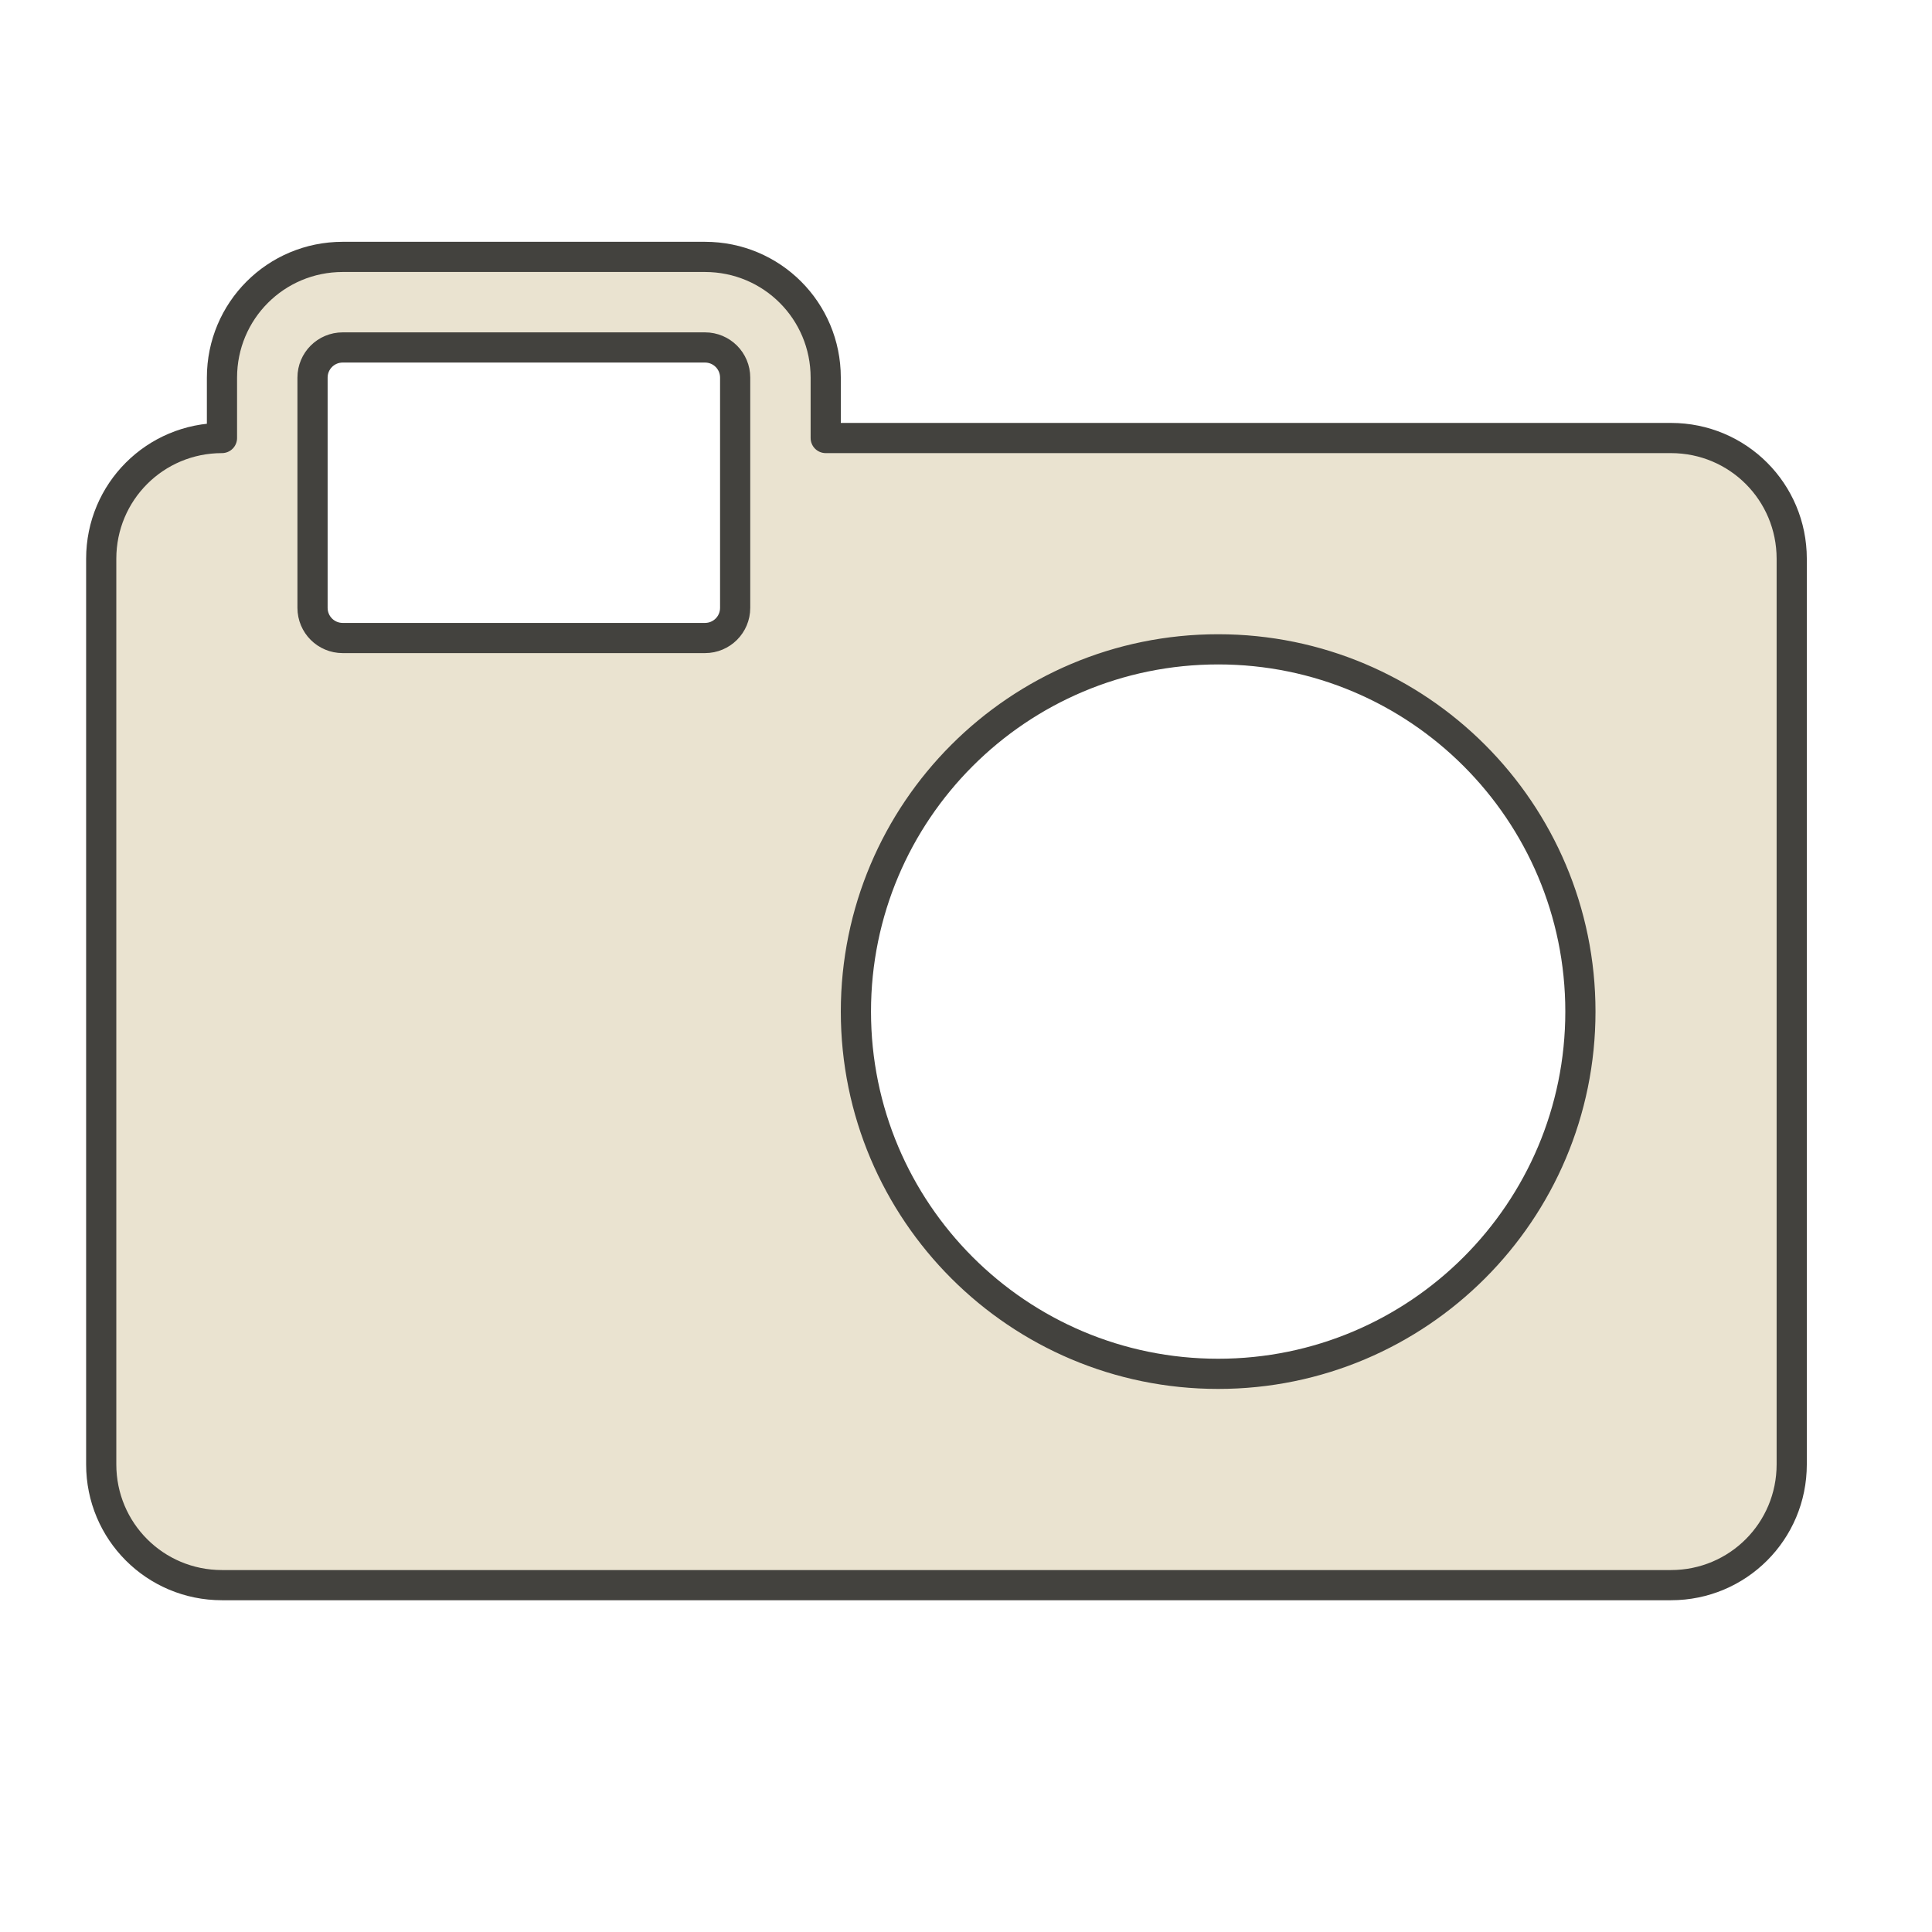 <?xml version="1.0" encoding="UTF-8" standalone="no"?>
<!-- Created with Inkscape (http://www.inkscape.org/) -->

<svg
   xmlns:dc="http://purl.org/dc/elements/1.1/"
   xmlns:cc="http://creativecommons.org/ns#"
   xmlns:rdf="http://www.w3.org/1999/02/22-rdf-syntax-ns#"
   xmlns:svg="http://www.w3.org/2000/svg"
   xmlns="http://www.w3.org/2000/svg"
   xmlns:sodipodi="http://sodipodi.sourceforge.net/DTD/sodipodi-0.dtd"
   xmlns:inkscape="http://www.inkscape.org/namespaces/inkscape"
   width="64px"
   height="64px"
   id="svg2888"
   version="1.1"
   inkscape:version="0.47 r22583"
   sodipodi:docname="lookit-dark.svg"
   inkscape:export-filename="/home/zach/lookit.png"
   inkscape:export-xdpi="30.9375"
   inkscape:export-ydpi="30.9375">
  <defs
     id="defs2890">
    <inkscape:perspective
       sodipodi:type="inkscape:persp3d"
       inkscape:vp_x="0 : 32 : 1"
       inkscape:vp_y="0 : 1000 : 0"
       inkscape:vp_z="64 : 32 : 1"
       inkscape:persp3d-origin="32 : 21.333333 : 1"
       id="perspective2896" />
  </defs>
  <sodipodi:namedview
     id="base"
     pagecolor="#ffffff"
     bordercolor="#666666"
     borderopacity="1.0"
     inkscape:pageopacity="0.0"
     inkscape:pageshadow="2"
     inkscape:zoom="8"
     inkscape:cx="-14.340793"
     inkscape:cy="28.763771"
     inkscape:current-layer="layer1"
     showgrid="true"
     inkscape:document-units="px"
     inkscape:grid-bbox="true"
     inkscape:window-width="1490"
     inkscape:window-height="862"
     inkscape:window-x="-1605"
     inkscape:window-y="71"
     inkscape:window-maximized="0" />
  <g
     id="layer1"
     inkscape:label="Layer 1"
     inkscape:groupmode="layer">
    <path
       style="fill:#eae3d0;stroke:#43423e;stroke-opacity:1;fill-opacity:1;stroke-linejoin:round;stroke-linecap:butt"
       d="m 11.353,8.51 c -2.216,0 -4,1.784 -4,4 l 0,2 c -2.216,0 -4,1.784 -4,4 l 0,30 c 0,2.216 1.784,4 4,4 l 48,0 c 2.216,0 4,-1.784 4,-4 l 0,-30 c 0,-2.216 -1.784,-4 -4,-4 l -28,0 0,-2 c 0,-2.216 -1.784,-4 -4,-4 l -12,0 z m 0,3 12,0 c 0.554,0 1,0.446 1,1 0,0 0,6.292 0,7.625 0,0.554 -0.446,1 -1,1 0,0 -4,0 -6,0 -2,0 -6,0 -6,0 -0.554,0 -1,-0.446 -1,-1 0,-1.333 0,-7.625 0,-7.625 0,-0.554 0.446,-1 1,-1 z m 29,10 c 6.627,0 12,5.373 12,12 0,6.627 -5.373,12 -12,12 -6.627,0 -12,-5.373 -12,-12 0,-6.627 5.373,-12 12,-12 z"
       id="rect2898"
       sodipodi:nodetypes="cccccccccccccccccsczcscccsssc" />
  </g>
</svg>
